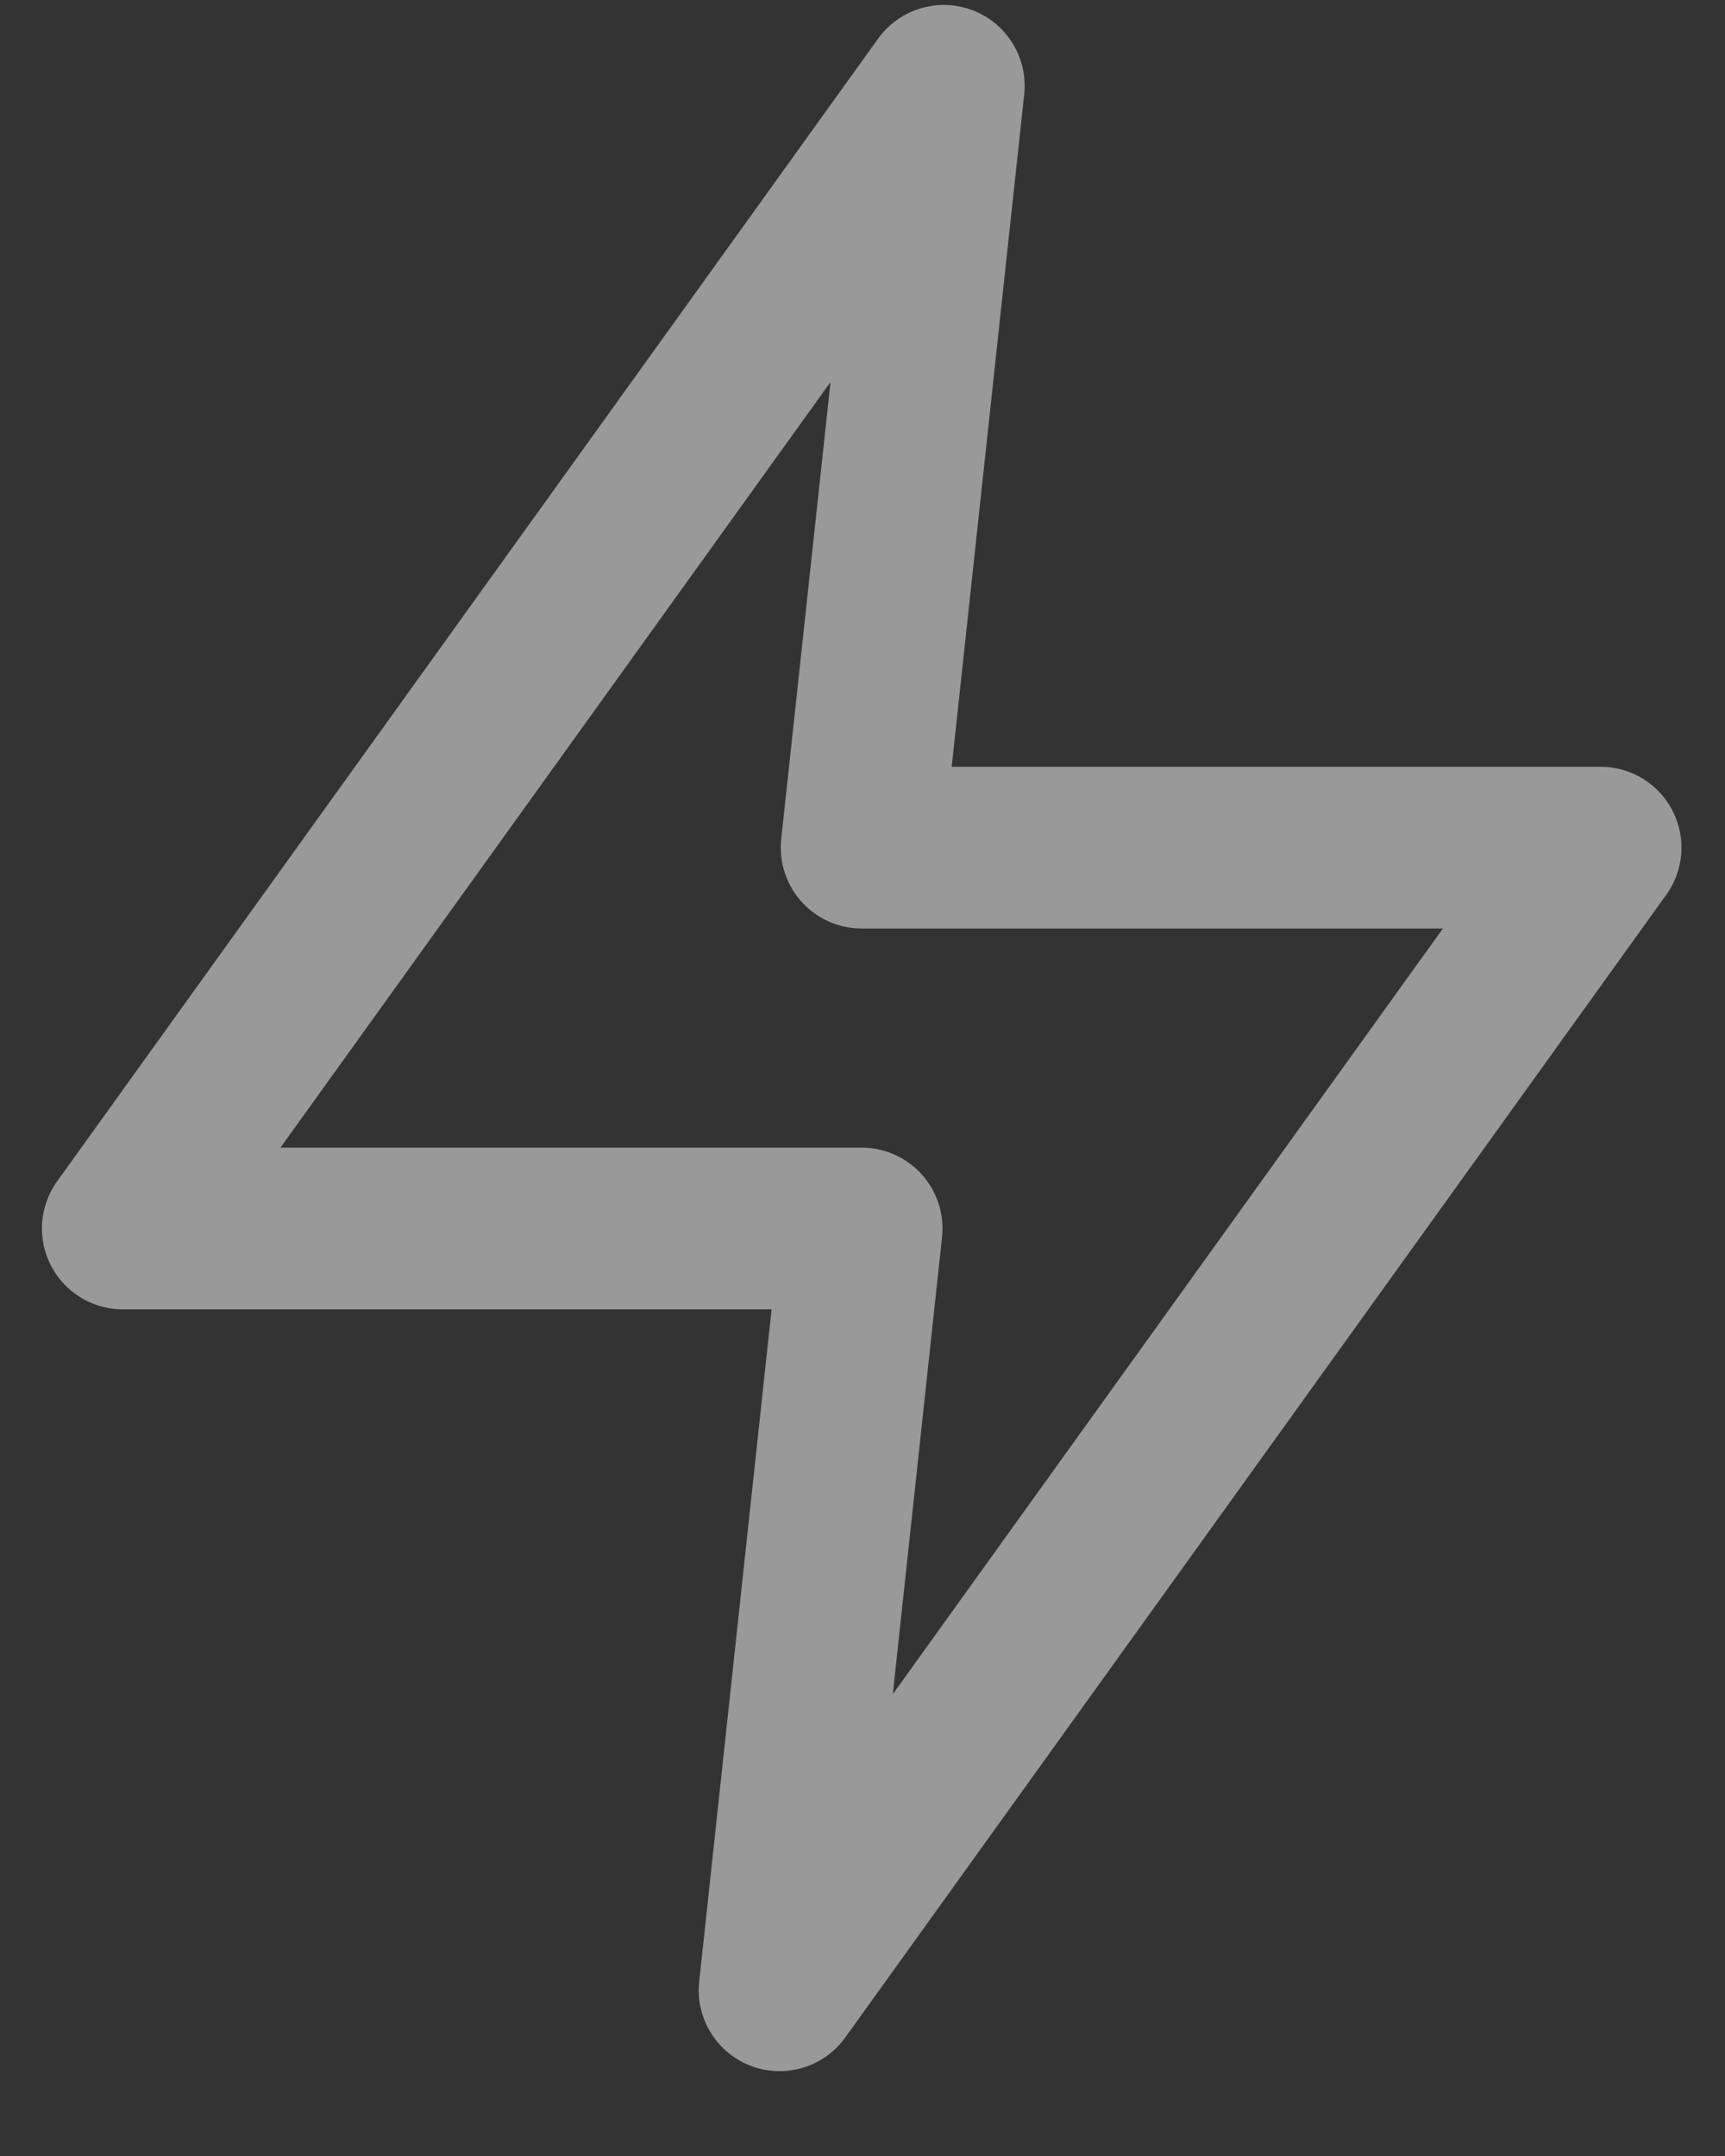 <svg width="16" height="20" viewBox="0 0 16 20" fill="none" xmlns="http://www.w3.org/2000/svg">
<rect x="0" y="0" width="16" height="20" fill="#333333" stroke="none"/>
<path opacity="0.5" d="M8.754 0.796L1.139 11.396H7.992L7.231 18.463L14.846 7.863H7.992L8.754 0.796Z" stroke="white" stroke-width="1.5" stroke-linecap="round" stroke-linejoin="round"/>
</svg>
